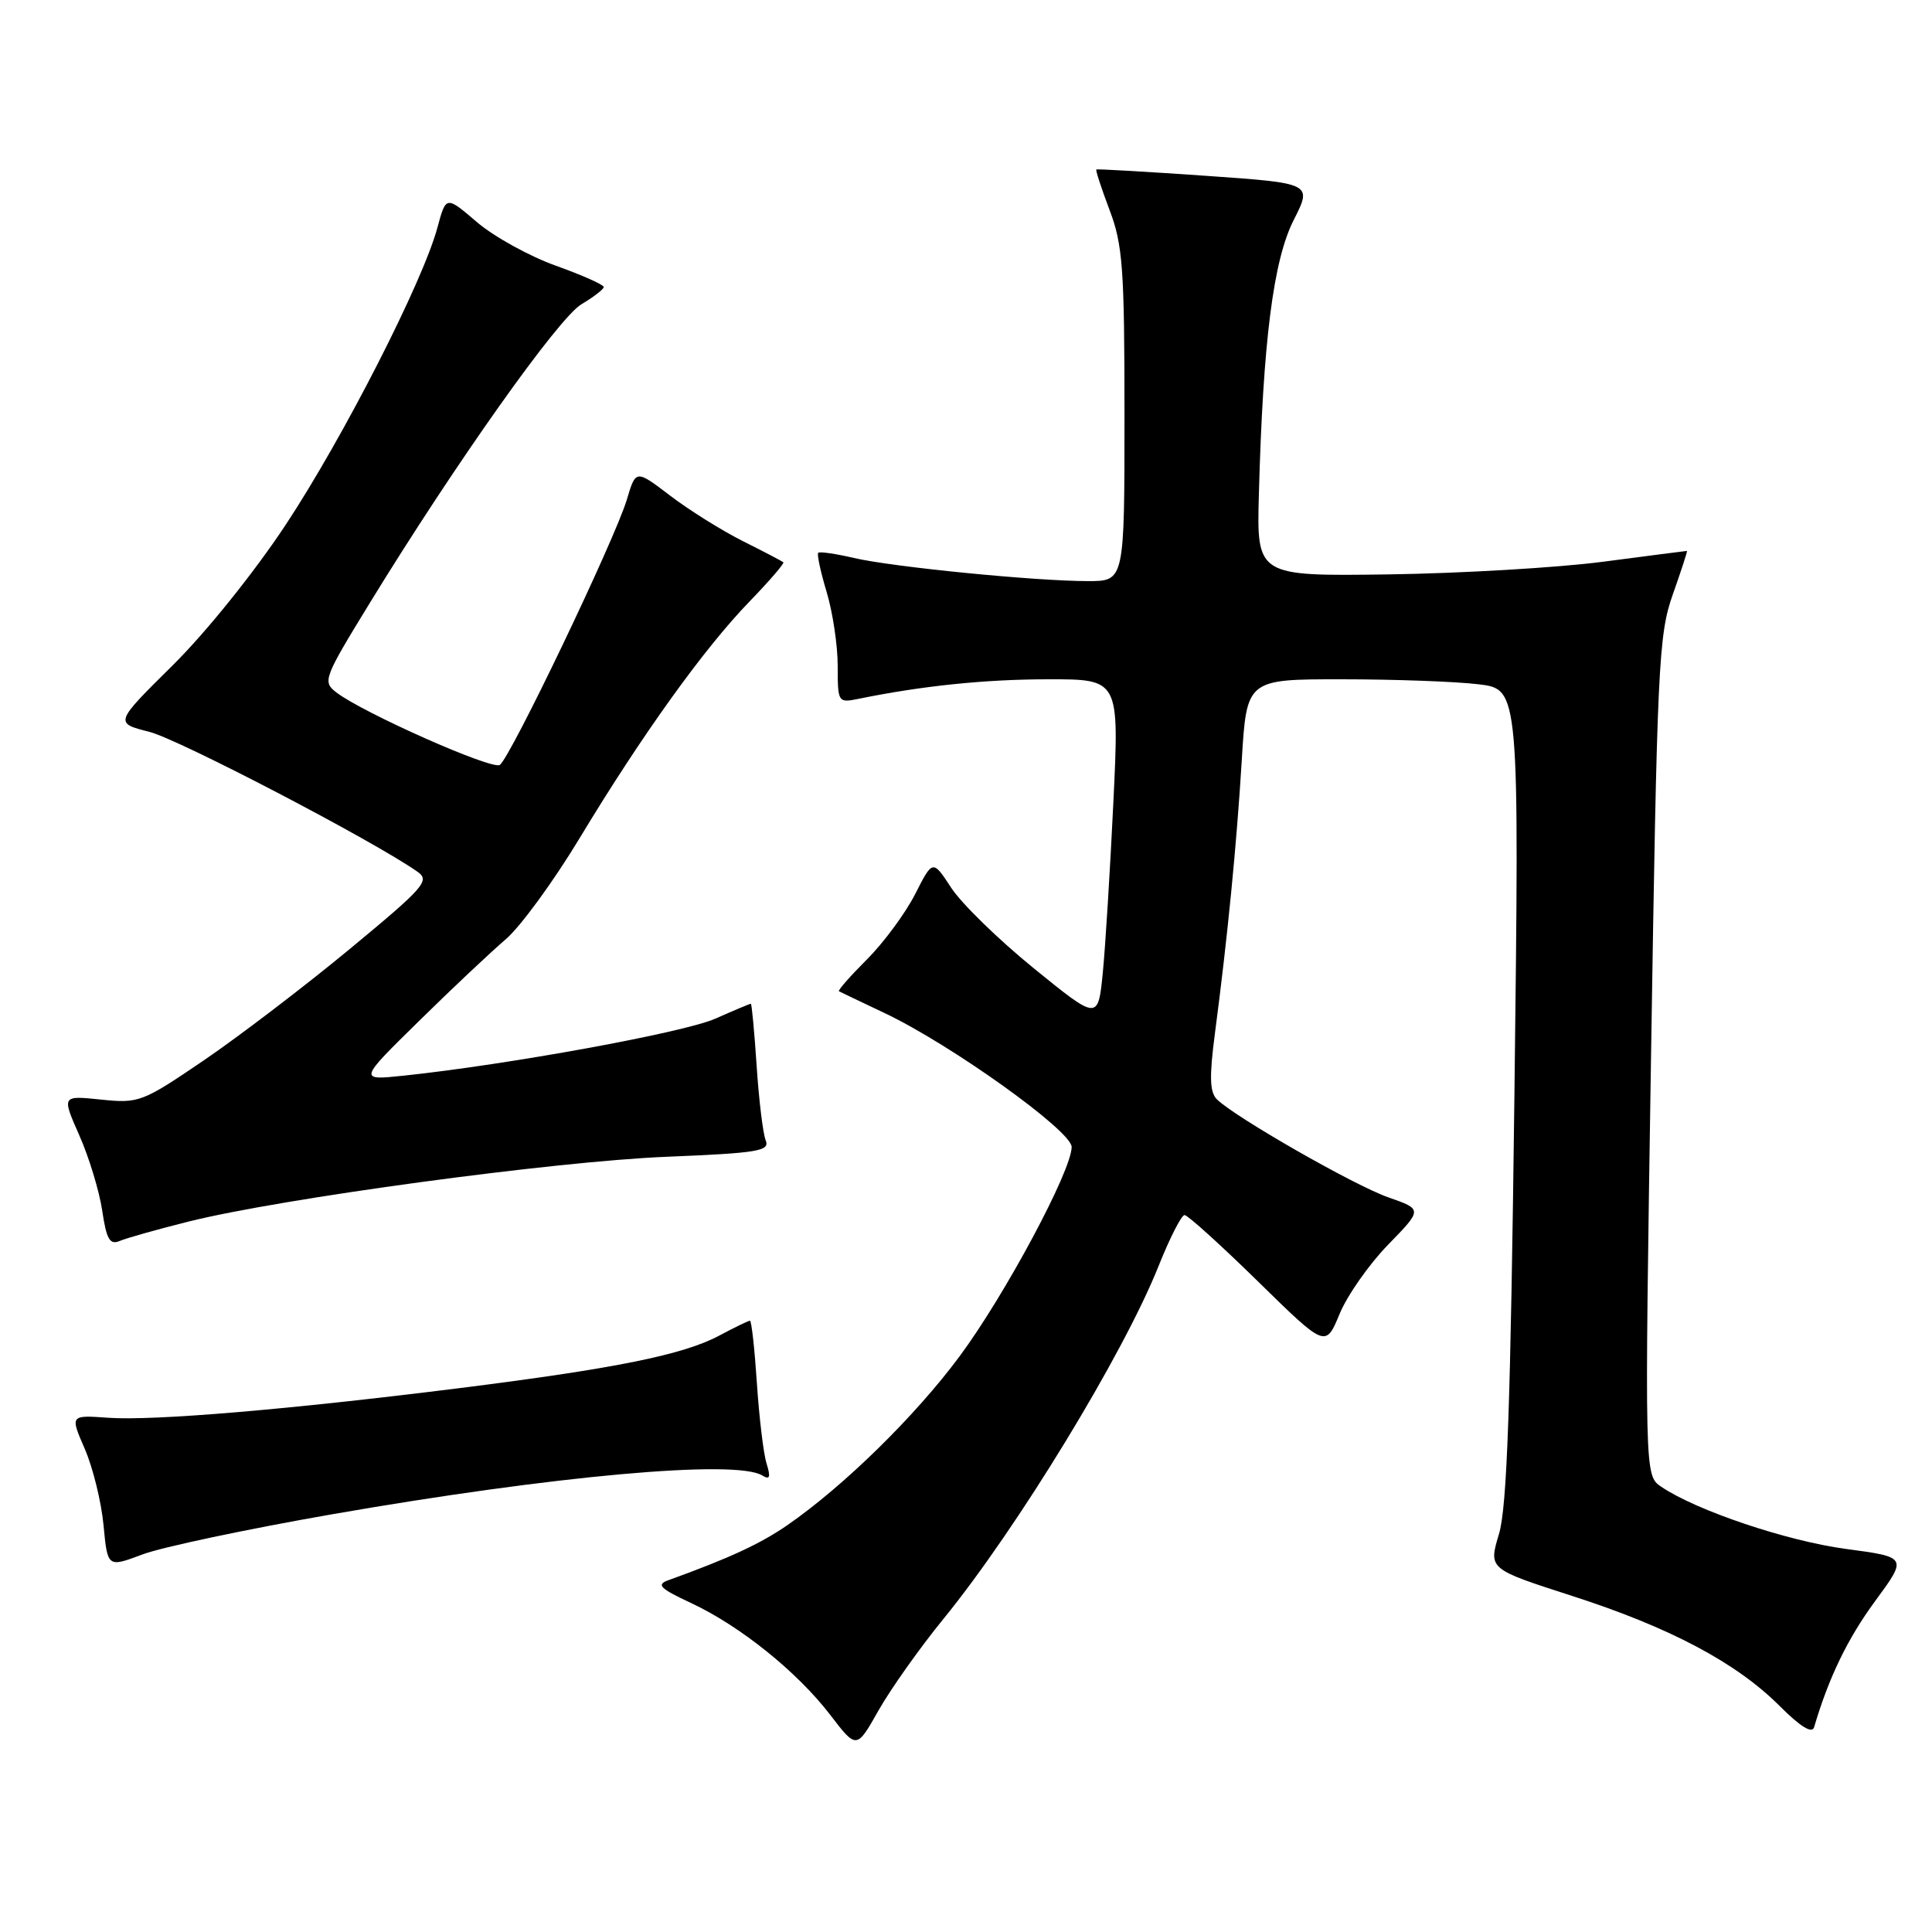<?xml version="1.0" encoding="UTF-8" standalone="no"?>
<!DOCTYPE svg PUBLIC "-//W3C//DTD SVG 1.1//EN" "http://www.w3.org/Graphics/SVG/1.1/DTD/svg11.dtd" >
<svg xmlns="http://www.w3.org/2000/svg" xmlns:xlink="http://www.w3.org/1999/xlink" version="1.1" viewBox="0 0 256 256">
 <g >
 <path fill="currentColor"
d=" M 125.02 214.50 C 134.82 202.47 148.87 179.41 153.52 167.75 C 155.00 164.04 156.55 161.00 156.96 161.00 C 157.37 161.00 161.75 164.96 166.68 169.79 C 175.65 178.58 175.65 178.58 177.50 174.11 C 178.52 171.64 181.41 167.52 183.93 164.93 C 188.50 160.24 188.50 160.24 183.97 158.66 C 179.47 157.09 163.64 148.03 161.25 145.67 C 160.29 144.72 160.23 142.68 160.98 136.96 C 162.66 124.19 163.86 111.93 164.54 100.75 C 165.19 90.00 165.19 90.00 177.85 90.01 C 184.81 90.01 192.94 90.31 195.91 90.67 C 201.32 91.32 201.32 91.32 200.67 144.99 C 200.16 186.39 199.69 199.71 198.62 203.27 C 197.23 207.90 197.23 207.90 208.29 211.46 C 221.29 215.65 230.08 220.31 235.83 226.07 C 238.58 228.82 240.12 229.76 240.38 228.86 C 242.31 222.29 244.83 217.10 248.46 212.16 C 252.75 206.33 252.75 206.33 244.59 205.24 C 236.76 204.19 224.76 200.15 220.12 197.00 C 217.91 195.50 217.91 195.50 218.77 140.00 C 219.58 88.06 219.76 84.13 221.66 78.75 C 222.78 75.59 223.62 73.00 223.53 73.00 C 223.44 73.00 218.45 73.64 212.44 74.43 C 206.42 75.22 193.63 75.97 184.01 76.11 C 166.51 76.35 166.51 76.35 166.81 65.43 C 167.36 45.18 168.72 34.48 171.42 29.16 C 173.89 24.28 173.89 24.28 159.70 23.29 C 151.89 22.75 145.40 22.37 145.27 22.46 C 145.15 22.55 145.94 24.96 147.02 27.82 C 148.77 32.43 149.00 35.53 149.00 55.01 C 149.00 77.00 149.00 77.00 144.17 77.00 C 137.21 77.00 118.24 75.13 113.13 73.93 C 110.72 73.37 108.60 73.06 108.42 73.25 C 108.23 73.44 108.73 75.78 109.54 78.46 C 110.34 81.13 111.00 85.53 111.00 88.24 C 111.00 93.08 111.05 93.15 113.75 92.60 C 122.22 90.87 130.56 90.01 138.91 90.01 C 148.31 90.00 148.31 90.00 147.53 106.25 C 147.10 115.19 146.47 125.36 146.13 128.86 C 145.50 135.22 145.50 135.22 137.00 128.32 C 132.32 124.52 127.40 119.72 126.05 117.65 C 123.59 113.89 123.59 113.89 121.26 118.48 C 119.97 121.01 117.10 124.90 114.88 127.12 C 112.65 129.35 110.98 131.25 111.17 131.35 C 111.35 131.45 114.06 132.74 117.20 134.23 C 126.00 138.40 142.00 149.85 142.00 151.98 C 142.00 155.11 133.18 171.58 127.15 179.72 C 121.28 187.63 111.85 196.88 104.36 202.07 C 100.78 204.55 96.67 206.46 88.55 209.39 C 86.93 209.97 87.44 210.48 91.55 212.40 C 98.04 215.42 105.64 221.53 110.00 227.22 C 113.50 231.79 113.50 231.79 116.41 226.64 C 118.01 223.81 121.88 218.35 125.02 214.50 Z  M 44.00 200.65 C 73.38 195.53 97.52 193.35 101.01 195.51 C 102.01 196.12 102.14 195.75 101.57 193.91 C 101.16 192.58 100.59 187.79 100.29 183.25 C 99.99 178.71 99.58 175.00 99.37 175.00 C 99.16 175.00 97.34 175.89 95.31 176.97 C 90.58 179.51 81.52 181.34 61.00 183.92 C 38.30 186.77 20.34 188.29 14.33 187.86 C 9.28 187.50 9.28 187.50 11.24 192.00 C 12.31 194.47 13.43 199.02 13.72 202.11 C 14.25 207.71 14.25 207.71 18.88 205.97 C 21.42 205.01 32.72 202.62 44.00 200.65 Z  M 25.00 161.86 C 37.30 158.79 73.50 153.88 88.30 153.28 C 100.46 152.78 102.03 152.52 101.46 151.11 C 101.10 150.22 100.56 145.79 100.26 141.25 C 99.96 136.71 99.61 133.00 99.49 133.00 C 99.36 133.00 97.24 133.89 94.78 134.98 C 90.62 136.82 67.41 141.06 53.50 142.53 C 47.50 143.16 47.50 143.16 55.50 135.31 C 59.90 130.98 65.08 126.11 67.00 124.47 C 68.93 122.84 73.36 116.77 76.84 111.00 C 85.07 97.37 93.30 85.91 99.30 79.72 C 101.94 76.99 103.96 74.65 103.80 74.50 C 103.63 74.36 101.21 73.09 98.41 71.69 C 95.61 70.28 91.28 67.57 88.79 65.67 C 84.25 62.21 84.25 62.21 83.06 66.20 C 81.47 71.50 67.57 100.53 66.22 101.36 C 65.15 102.03 48.08 94.45 44.57 91.75 C 42.71 90.32 42.87 89.90 49.01 79.88 C 60.35 61.38 74.01 42.11 77.05 40.31 C 78.67 39.35 80.00 38.32 80.00 38.03 C 80.00 37.73 77.13 36.45 73.63 35.20 C 70.12 33.94 65.42 31.34 63.18 29.42 C 59.10 25.93 59.10 25.93 57.96 30.16 C 56.03 37.33 45.51 57.94 37.88 69.50 C 33.72 75.80 27.32 83.77 22.89 88.15 C 15.16 95.80 15.16 95.80 19.78 96.97 C 23.68 97.95 49.43 111.38 55.32 115.51 C 57.01 116.69 56.23 117.57 46.33 125.76 C 40.37 130.69 31.69 137.31 27.04 140.48 C 18.85 146.05 18.41 146.22 13.38 145.70 C 8.18 145.16 8.18 145.16 10.50 150.42 C 11.78 153.30 13.15 157.79 13.54 160.39 C 14.11 164.24 14.55 164.99 15.87 164.43 C 16.77 164.05 20.88 162.89 25.00 161.86 Z "/>
</g>
</svg>